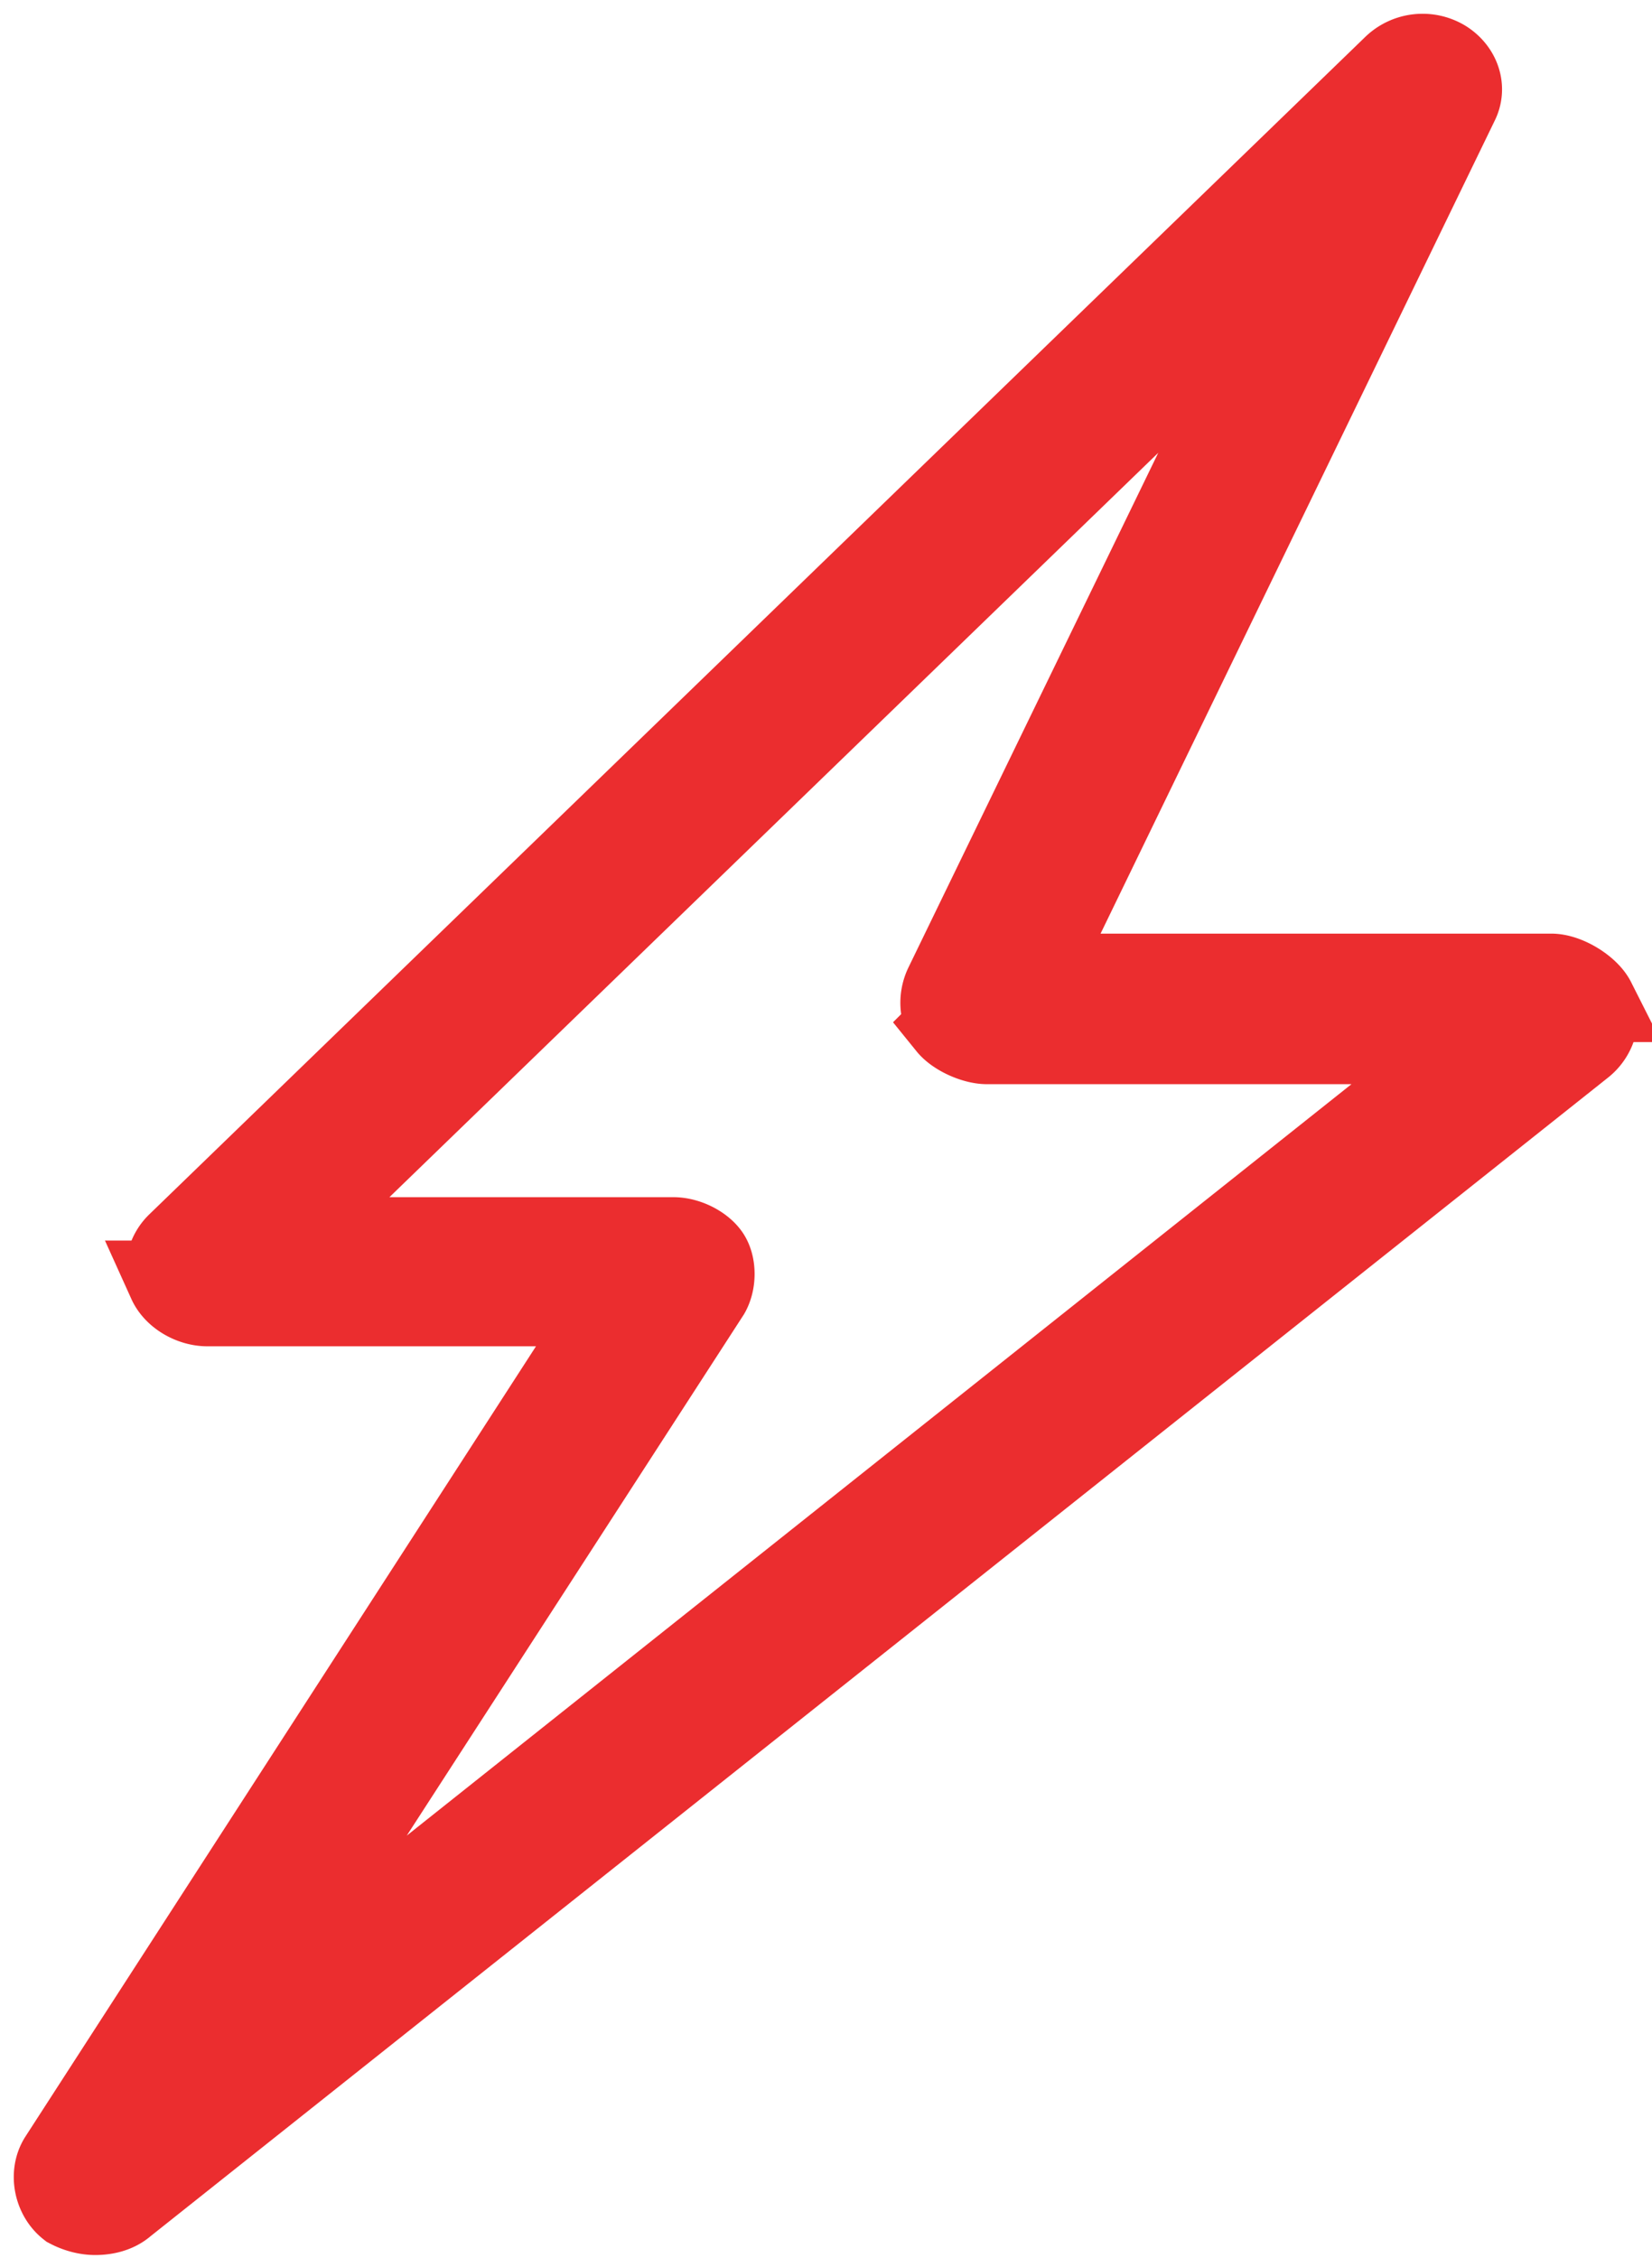 <svg width="30" height="41" fill="none" xmlns="http://www.w3.org/2000/svg"><path d="M1.73 40.2c-.168 0-.336-.05-.475-.123-.252-.198-.335-.592-.168-.864l10.024-15.515H3.766c-.279 0-.586-.172-.698-.42a.658.658 0 01.168-.69L25.322 1.202a.75.75 0 01.893-.098c.28.172.391.493.252.764l-7.678 15.836h9.38c.28 0 .67.247.782.469a.702.702 0 01-.223.814L2.26 40.027c-.14.124-.335.173-.53.173zm3.49-17.71h7.007c.252 0 .53.148.643.32.111.173.111.469 0 .666l-8.6 13.295 22.42-17.833h-8.767c-.223 0-.558-.148-.698-.321a.727.727 0 01-.056-.715L23.563 4.73 5.219 22.49z" fill="#EB2D2F" stroke="#EB2D2F" stroke-width="1.5"/></svg>